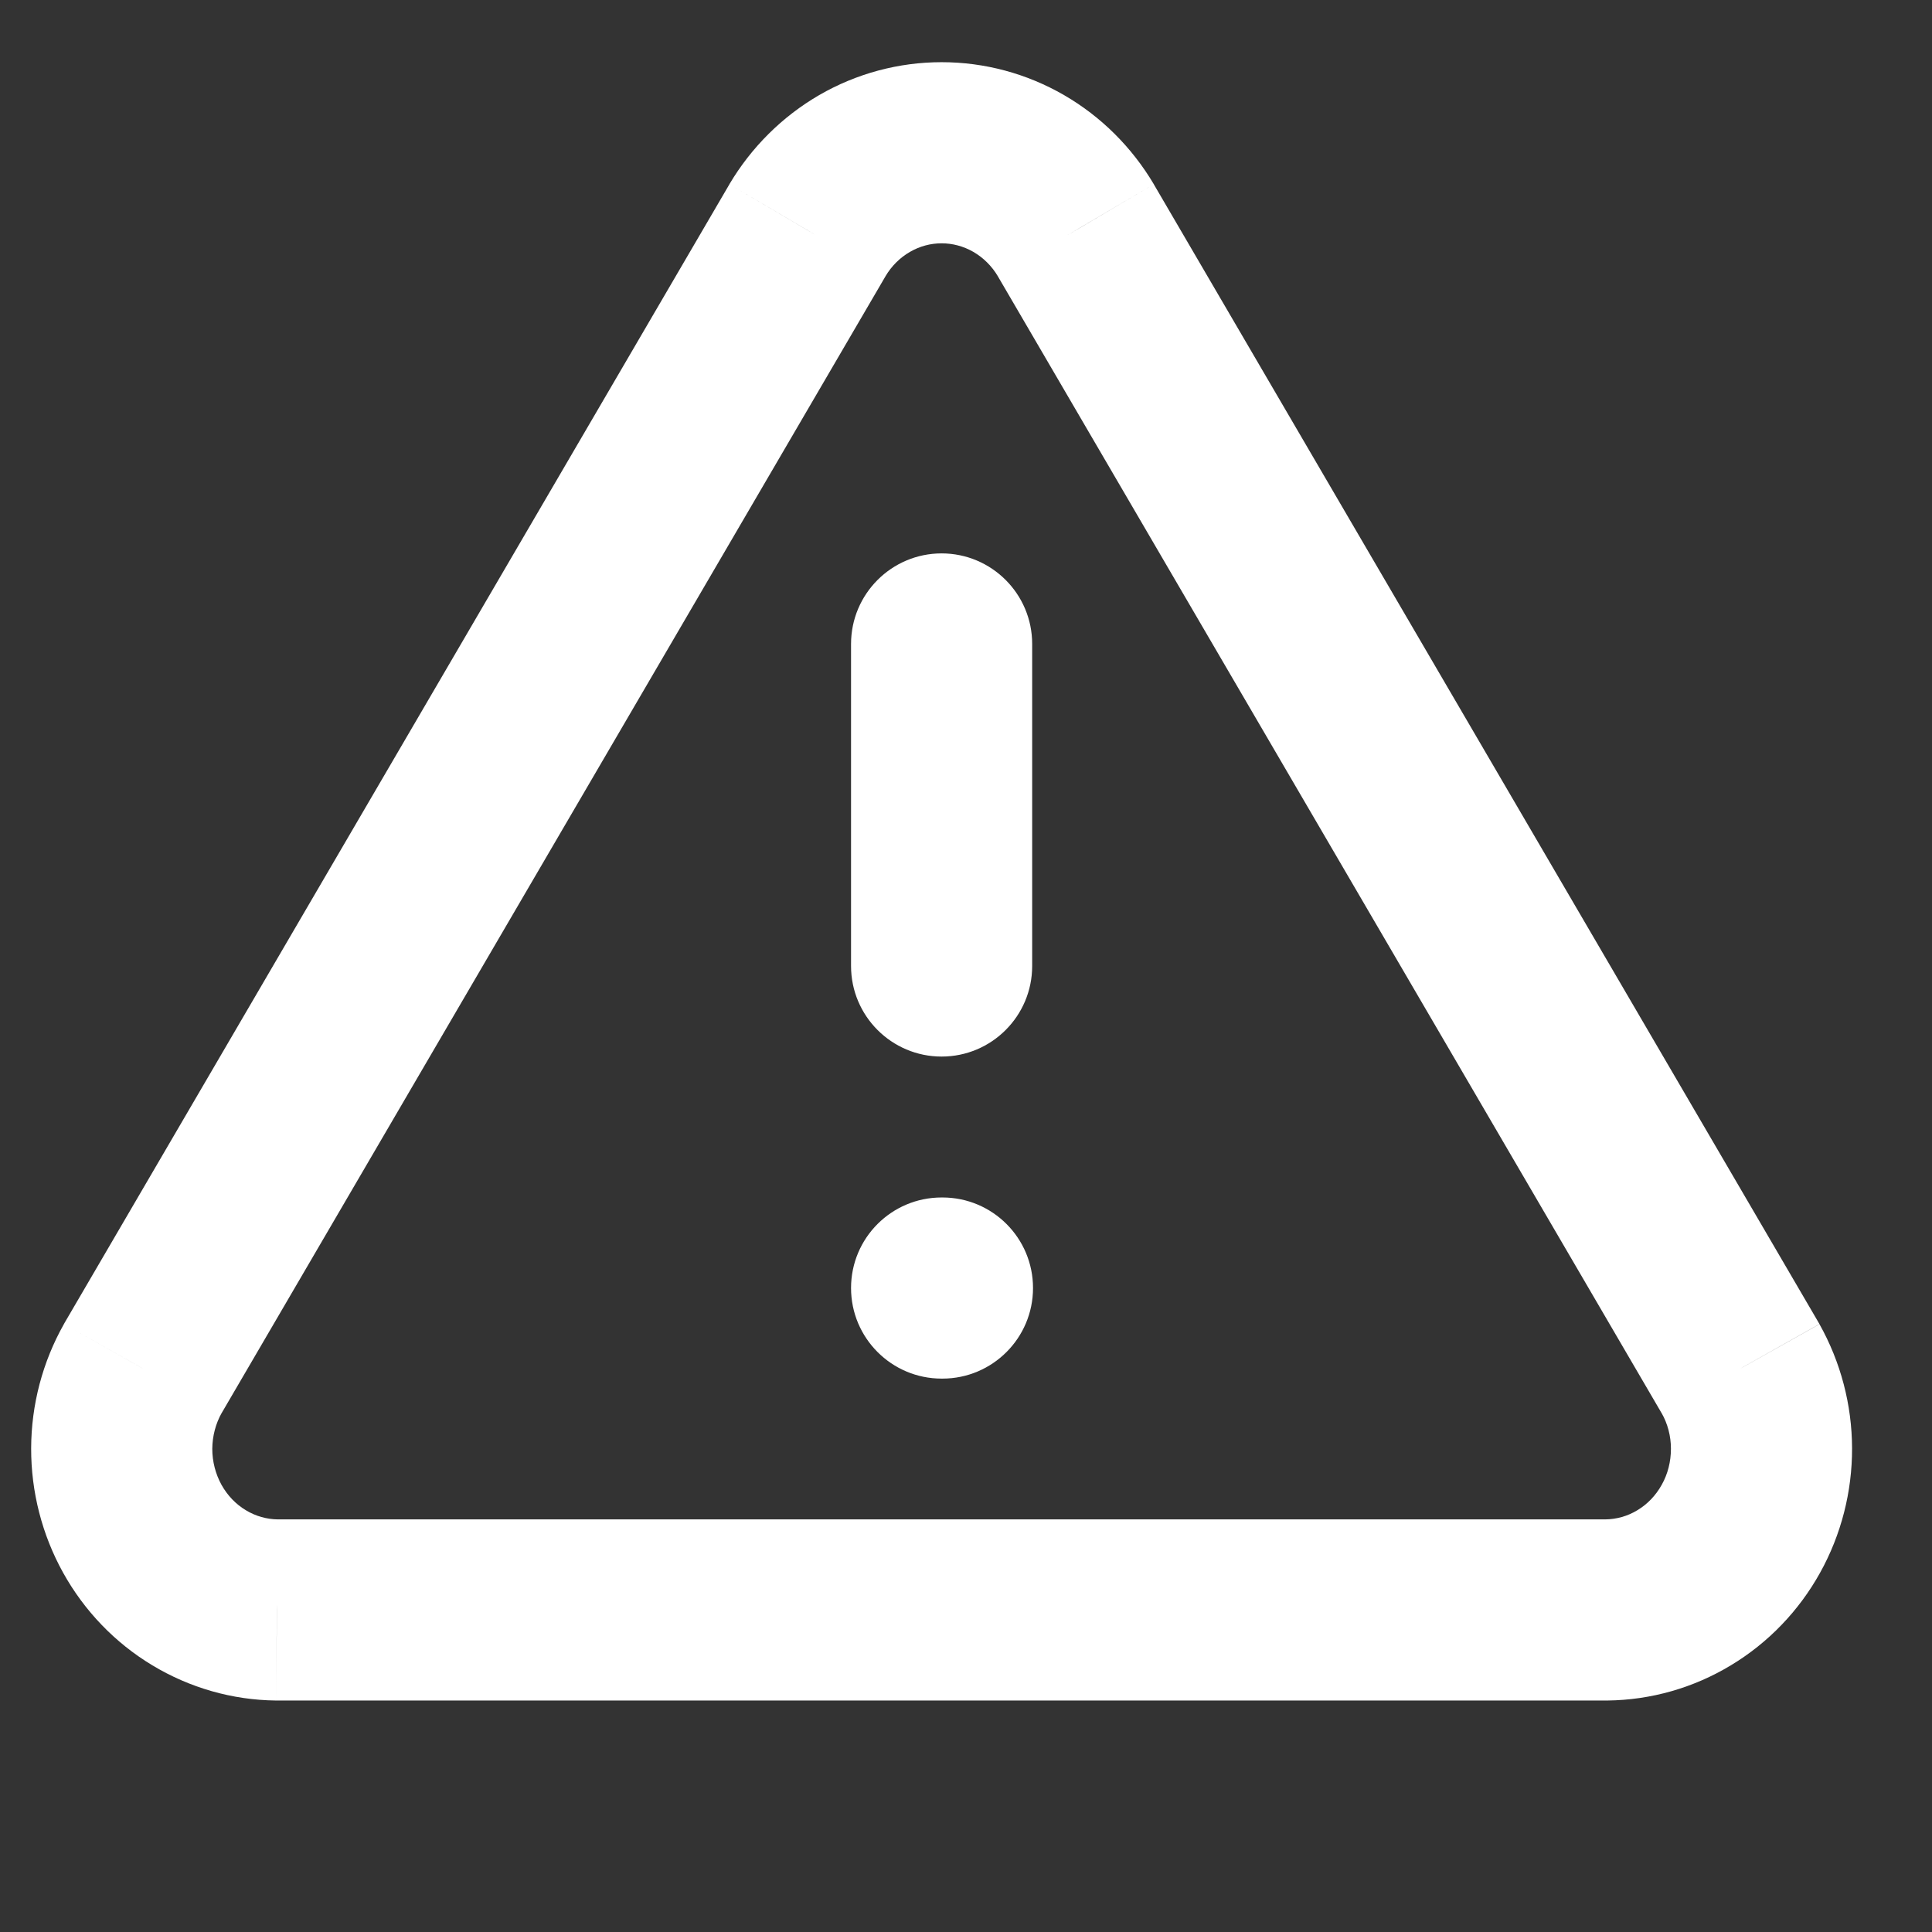 <svg width="16" height="16" viewBox="0 0 16 16" fill="none" xmlns="http://www.w3.org/2000/svg">
<rect x="0" y="0" width="16" height="16" fill="#333333" stroke="none"/>
<g clip-path="url(#clip0_11926_292067)">
<path d="M6.687 1.907L6.041 1.525L6.039 1.529L6.687 1.907ZM1.182 11.333L0.535 10.955L0.529 10.966L1.182 11.333ZM2.294 13.333L2.285 14.083H2.294V13.333ZM13.303 13.333V14.083L13.311 14.083L13.303 13.333ZM14.414 11.333L15.068 10.965L15.062 10.955L14.414 11.333ZM8.91 1.907L9.557 1.529L9.555 1.525L8.91 1.907ZM7.798 1.265V0.515V1.265ZM8.548 5.333C8.548 4.919 8.212 4.583 7.798 4.583C7.384 4.583 7.048 4.919 7.048 5.333H8.548ZM7.048 8C7.048 8.414 7.384 8.75 7.798 8.75C8.212 8.75 8.548 8.414 8.548 8H7.048ZM7.798 9.917C7.384 9.917 7.048 10.252 7.048 10.667C7.048 11.081 7.384 11.417 7.798 11.417V9.917ZM7.805 11.417C8.219 11.417 8.555 11.081 8.555 10.667C8.555 10.252 8.219 9.917 7.805 9.917V11.417ZM6.039 1.529L0.535 10.955L1.83 11.712L7.335 2.285L6.039 1.529ZM0.529 10.966C0.352 11.28 0.259 11.634 0.258 11.994L1.758 11.998C1.759 11.893 1.786 11.79 1.836 11.701L0.529 10.966ZM0.258 11.994C0.257 12.354 0.348 12.71 0.523 13.025L1.834 12.296C1.785 12.207 1.758 12.104 1.758 11.998L0.258 11.994ZM0.523 13.025C0.698 13.34 0.952 13.605 1.261 13.791L2.036 12.507C1.954 12.458 1.884 12.386 1.834 12.296L0.523 13.025ZM1.261 13.791C1.571 13.978 1.924 14.079 2.285 14.083L2.302 12.583C2.21 12.582 2.118 12.557 2.036 12.507L1.261 13.791ZM2.294 14.083H13.303V12.583H2.294V14.083ZM13.311 14.083C13.673 14.079 14.026 13.978 14.335 13.791L13.56 12.507C13.478 12.557 13.386 12.582 13.294 12.583L13.311 14.083ZM14.335 13.791C14.644 13.605 14.898 13.34 15.073 13.025L13.762 12.296C13.712 12.386 13.642 12.458 13.56 12.507L14.335 13.791ZM15.073 13.025C15.248 12.71 15.339 12.354 15.338 11.994L13.838 11.998C13.838 12.104 13.812 12.207 13.762 12.296L15.073 13.025ZM15.338 11.994C15.337 11.634 15.244 11.28 15.068 10.966L13.76 11.701C13.811 11.79 13.838 11.893 13.838 11.998L15.338 11.994ZM15.062 10.955L9.557 1.529L8.262 2.285L13.766 11.712L15.062 10.955ZM9.555 1.525C9.374 1.22 9.119 0.965 8.811 0.787L8.061 2.086C8.142 2.133 8.213 2.202 8.264 2.288L9.555 1.525ZM8.811 0.787C8.503 0.609 8.154 0.515 7.798 0.515V2.015C7.889 2.015 7.979 2.039 8.061 2.086L8.811 0.787ZM7.798 0.515C7.442 0.515 7.093 0.609 6.785 0.787L7.536 2.086C7.617 2.039 7.707 2.015 7.798 2.015V0.515ZM6.785 0.787C6.478 0.965 6.222 1.22 6.041 1.525L7.333 2.288C7.384 2.202 7.454 2.133 7.536 2.086L6.785 0.787ZM7.048 5.333V8H8.548V5.333H7.048ZM7.798 11.417H7.805V9.917H7.798V11.417Z" fill="white"/>
</g>
<defs>
<clipPath id="clip0_11926_292067">
<rect width="15.597" height="16" fill="white"/>
</clipPath>
</defs>
</svg>
